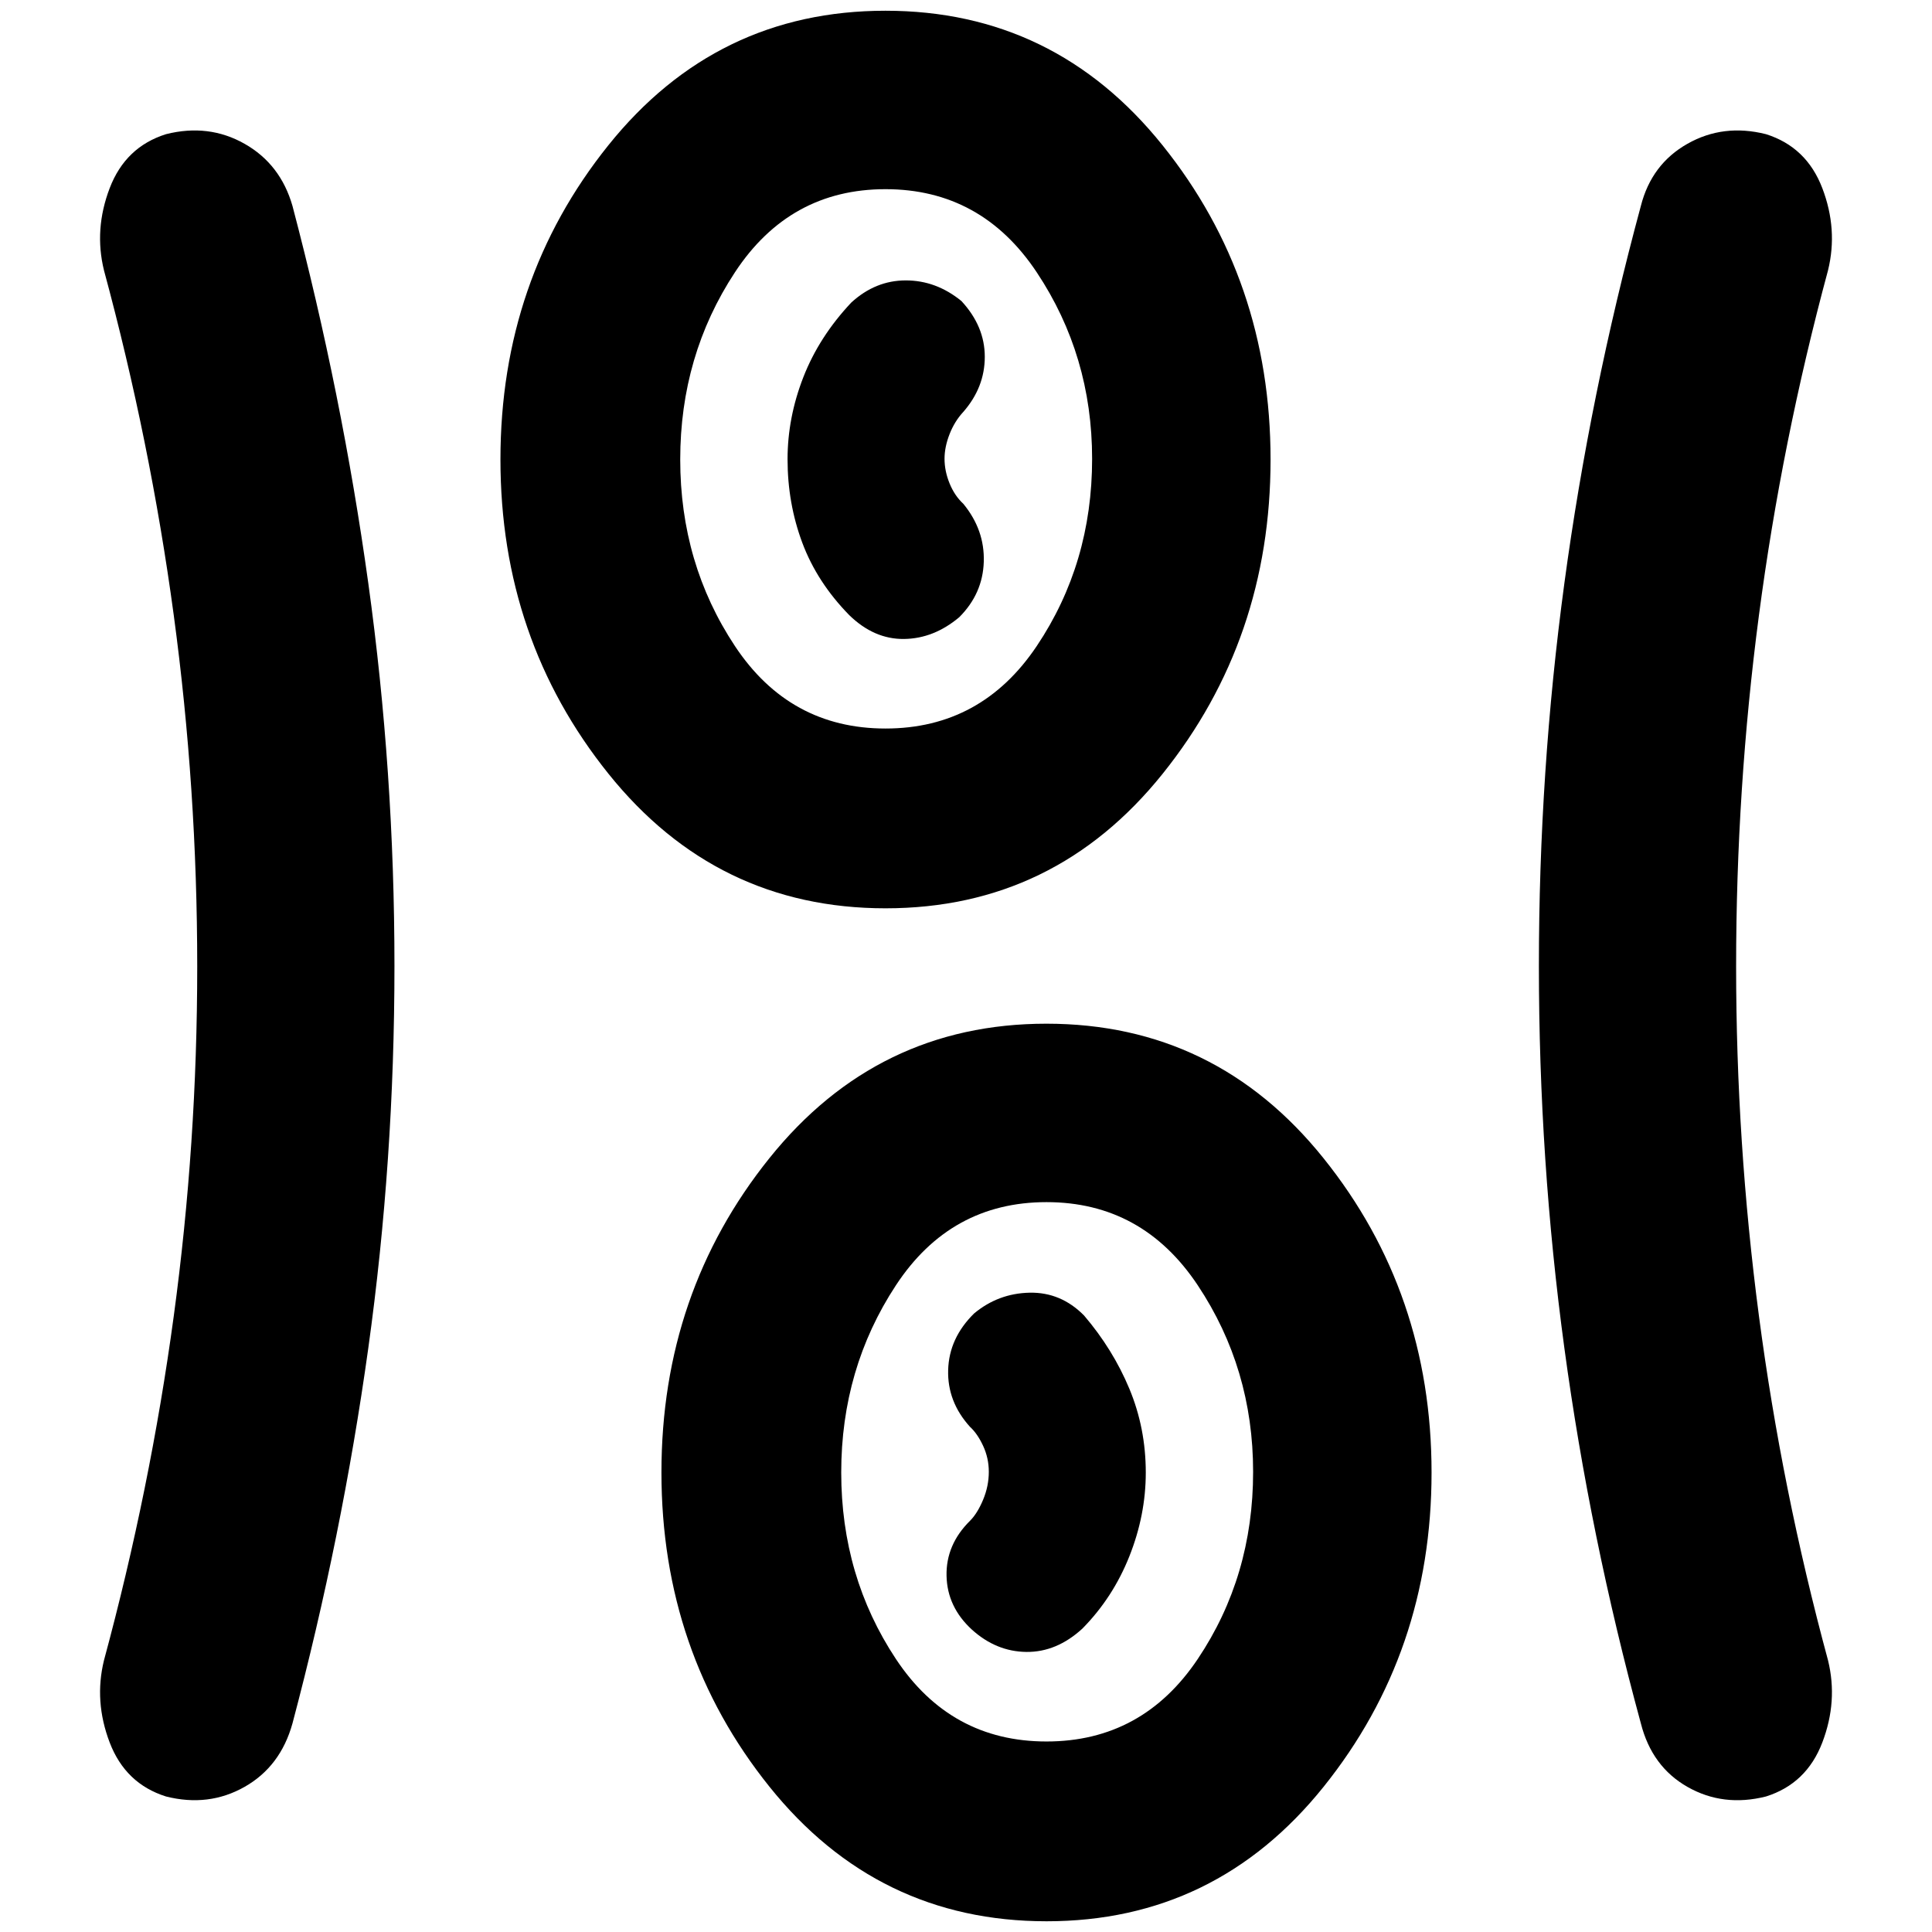 <svg xmlns="http://www.w3.org/2000/svg" height="40" viewBox="0 96 960 960" width="40"><path d="M520.031 1050.67q-84.031 0-137.697-66.871-53.667-66.866-53.667-156.166T382.302 671.5q53.635-66.833 137.667-66.833 84.031 0 137.697 66.867 53.667 66.867 53.667 156.166 0 89.3-53.635 156.133-53.635 66.837-137.667 66.837ZM196 576q0 96.47-13 189.902-13 93.431-37.667 186.431-5.952 21.442-23.809 31.554-17.857 10.113-39.023 4.779-20.167-6.333-28-26.833-7.833-20.5-2.834-40.833 23-85.008 34.667-171.004Q98.001 664 98.001 576.328q0-88.34-11.667-174.663-11.666-86.324-34.667-171.332-5-20.333 2.834-40.833 7.833-20.5 28-26.833 21.166-5.333 39.023 4.779 17.857 10.113 23.809 30.887Q170 292 183 385.765 196 479.53 196 576Zm666.666.17q0 87.502 11.333 173.662 11.333 86.16 34.333 171.168 5 20.333-2.833 40.833t-28 26.833q-21.166 5.334-38.928-4.725-17.762-10.058-23.238-31.608-25.333-93-38-186.431Q764.667 672.47 764.667 576q0-96.47 12.666-190.235Q790 292 815.333 198.333q5.286-20.774 23.143-30.887 17.857-10.112 39.023-4.779 20.167 6.333 28 26.833 7.833 20.5 2.833 40.833-23 85.228-34.333 171.448Q862.666 488 862.666 576.17ZM520 961.334q47.667 0 75.167-41.001 27.5-41 27.5-93 0-51.333-27.5-92.667-27.5-41.333-75.167-41.333t-74.833 41.333Q418 776 418 827.667q0 51.666 27.167 92.666 27.166 41.001 74.833 41.001Zm-37.067-55.583Q495 916.666 510 916.833q15 .167 27.812-11.572 15.188-15.397 23.355-35.918 8.166-20.521 8.166-41.624 0-22.104-8.166-41.677-8.167-19.573-22.5-36.375-11.516-11.667-27.091-11.334Q496 738.667 484 748.667q-12.4 12.215-12.867 28.026Q470.667 792.505 482 805q3.667 3.333 6.5 9.419 2.833 6.087 2.833 12.914 0 7.104-2.833 13.885-2.833 6.782-6.5 10.449-12 11.862-11.667 27.349.334 15.487 12.6 26.735Zm-42.902-358.418q-84.031 0-137.697-66.867-53.667-66.867-53.667-156.166 0-89.3 53.635-156.133 53.635-66.833 137.667-66.833 84.031 0 137.697 66.867 53.667 66.866 53.667 156.166T577.698 480.5q-53.635 66.833-137.667 66.833ZM440 458q47.667 0 75.167-41t27.5-93q0-51.333-27.5-92.667Q487.667 190 440 190t-74.833 41.333Q338 272.667 338 324.333 338 376 365.167 417q27.166 41 74.833 41Zm36.667-55.333q11.666-11.667 12.166-27.515.5-15.847-10.166-28.819-4.334-4-6.834-10.144t-2.5-12.232q0-5.855 2.5-12.24 2.5-6.384 6.834-11.05 10.666-12.206 10.666-27.381t-11.608-27.704q-12.561-10.248-27.643-10.248T423 246.333q-16 17-23.833 37.109-7.834 20.108-7.834 40.766 0 21.891 7.334 41.508Q406 385.333 422 401.667q12.333 12 27.167 11.833 14.833-.167 27.5-10.833ZM440 324Zm80 503.333Z"/></svg>